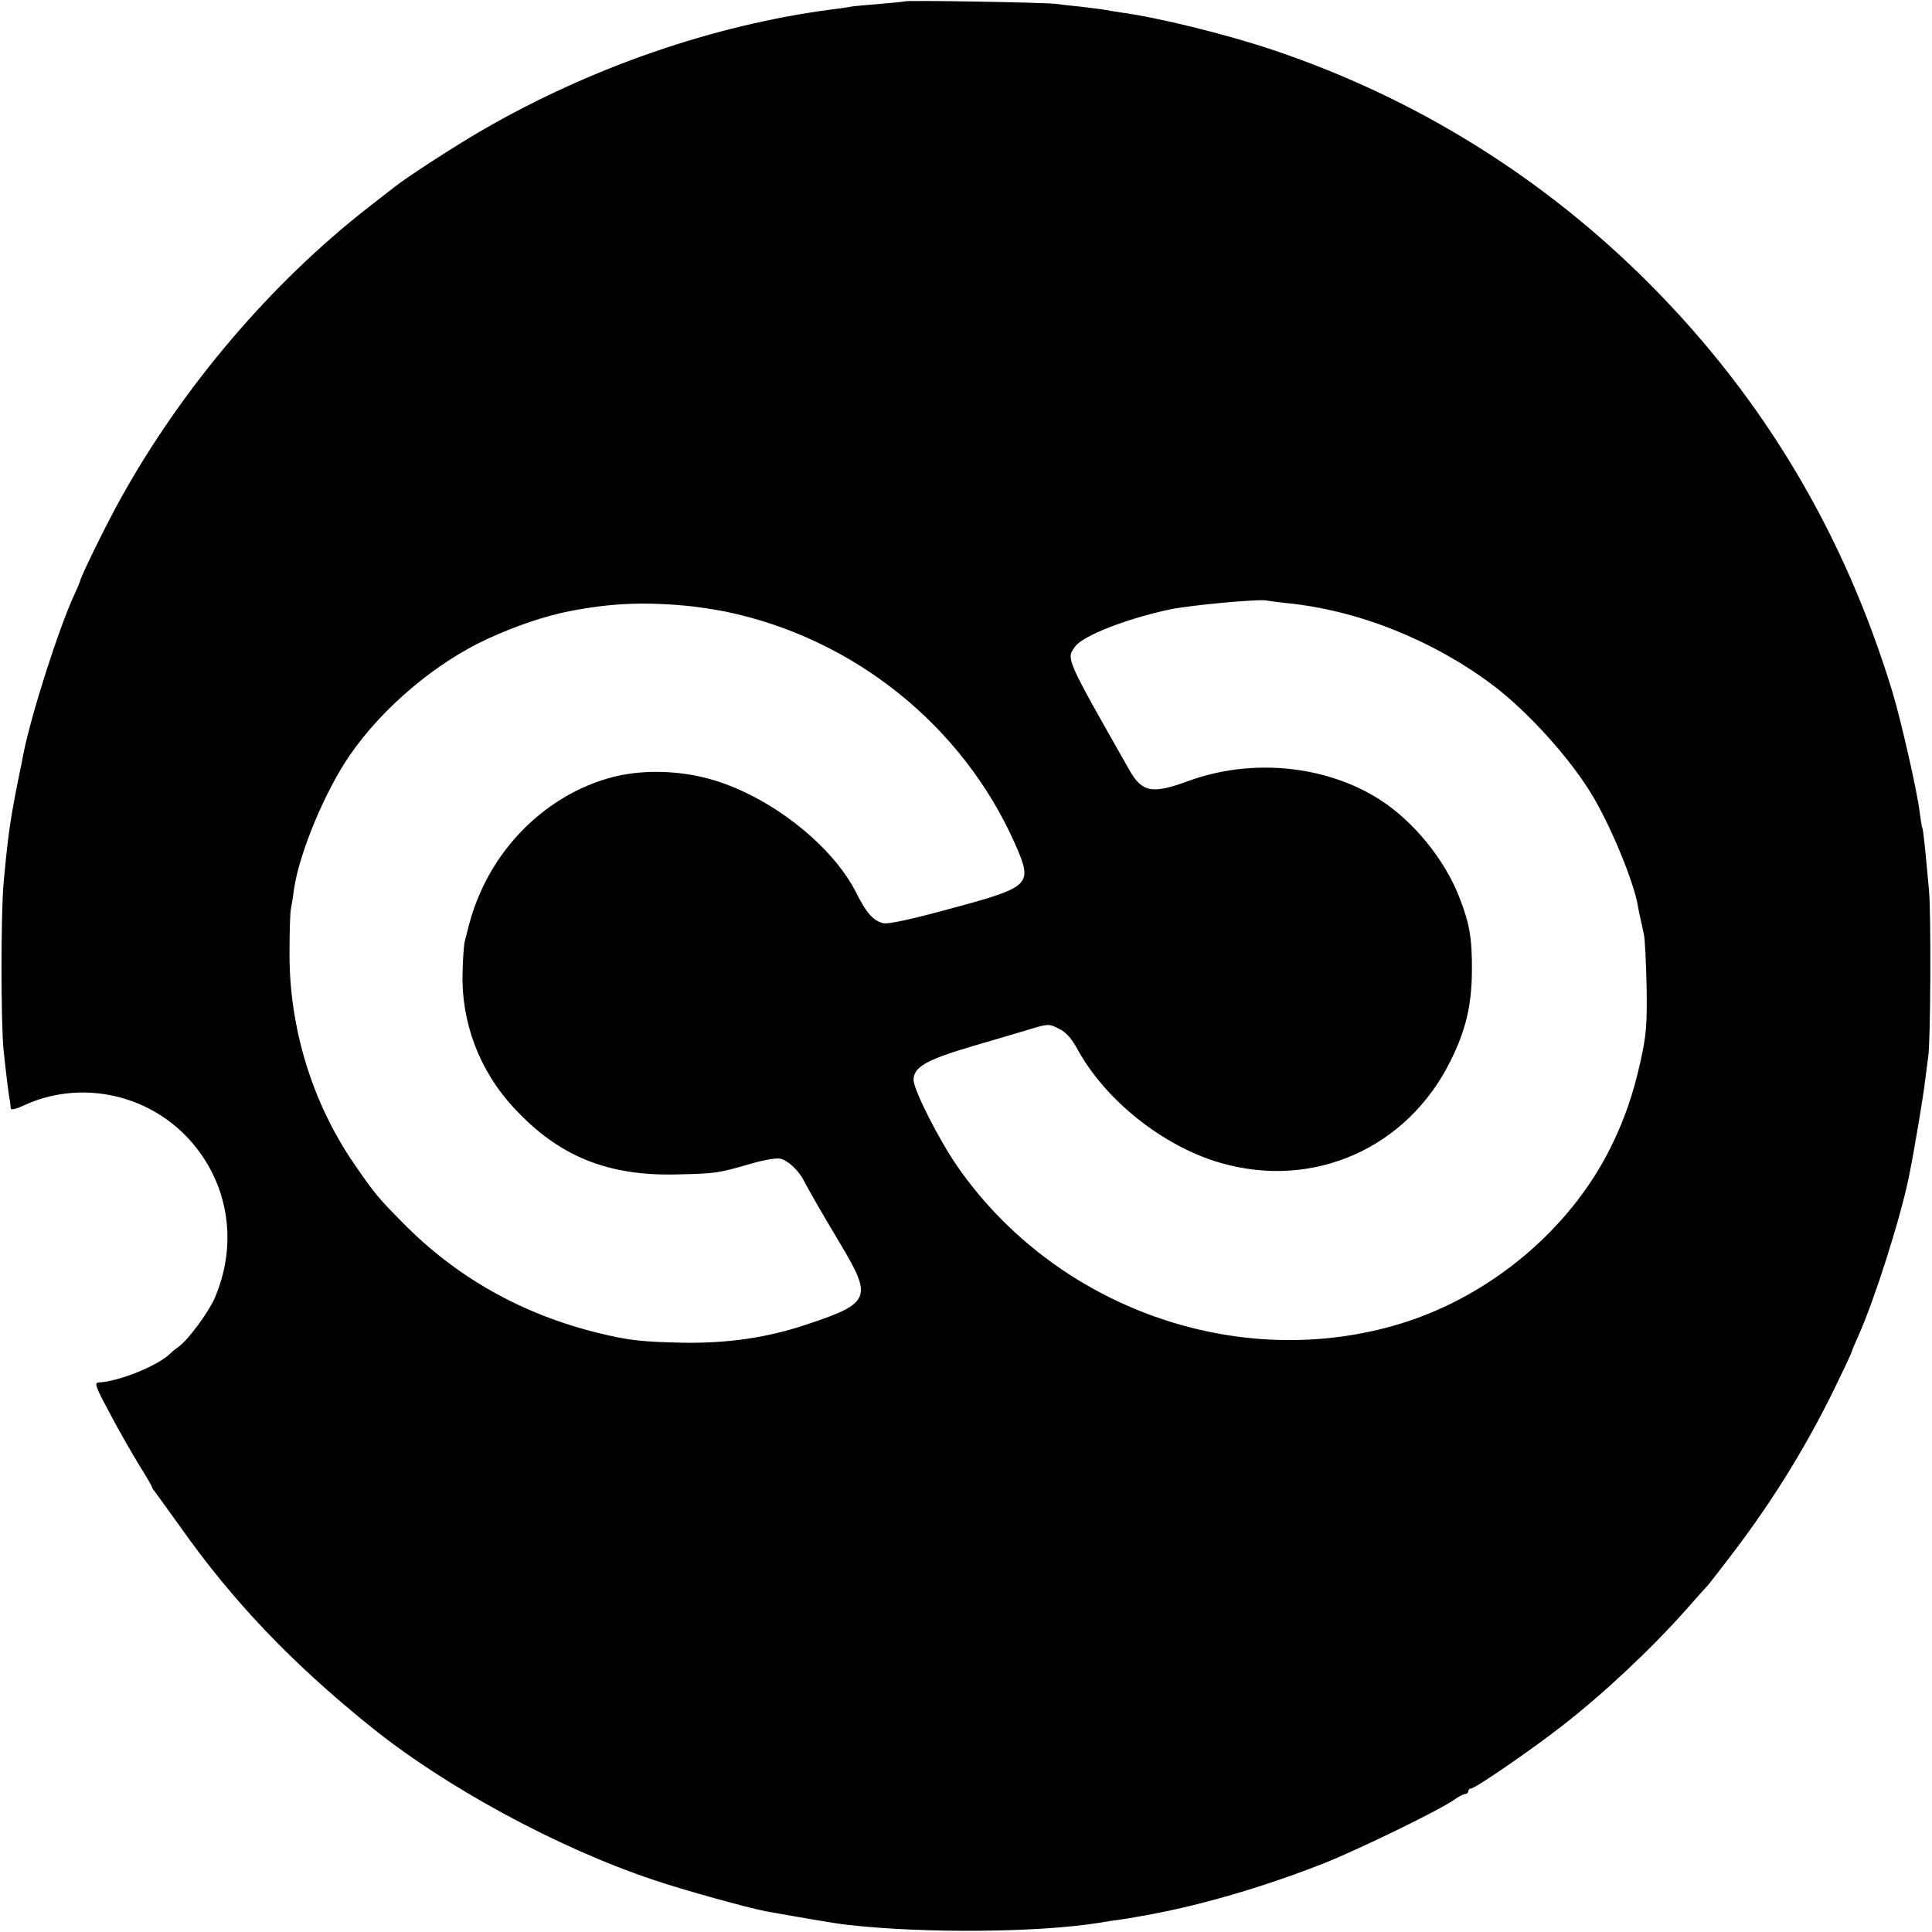 <?xml version="1.0" standalone="no"?>
<!DOCTYPE svg PUBLIC "-//W3C//DTD SVG 20010904//EN"
 "http://www.w3.org/TR/2001/REC-SVG-20010904/DTD/svg10.dtd">
<svg version="1.0" xmlns="http://www.w3.org/2000/svg"
 width="700pt" height="700pt" viewBox="0 0 700 700"
 preserveAspectRatio="xMidYMid meet">
<g transform="translate(0,700) scale(0.1,-0.1)"
fill="#000000" stroke="none">
<path d="M3278 6995 c-1 -1 -42 -5 -89 -9 -47 -4 -95 -8 -105 -10 -10 -2 -41
-7 -69 -10 -428 -56 -875 -210 -1270 -439 -103 -60 -265 -165 -315 -204 -8 -6
-51 -40 -95 -74 -353 -275 -673 -651 -897 -1054 -49 -87 -148 -289 -148 -301
0 -2 -9 -23 -20 -47 -57 -123 -157 -435 -186 -582 -2 -11 -10 -54 -19 -95 -29
-146 -36 -197 -52 -370 -10 -105 -10 -510 0 -605 9 -87 19 -166 23 -185 1 -8
3 -20 3 -26 1 -7 20 -2 48 11 194 90 429 47 582 -106 156 -157 198 -385 109
-592 -22 -51 -95 -150 -129 -175 -10 -7 -24 -18 -31 -25 -44 -45 -189 -103
-261 -106 -16 -1 -10 -17 39 -108 31 -60 79 -143 105 -186 27 -43 49 -81 49
-83 0 -3 4 -10 10 -17 5 -7 46 -64 91 -126 191 -271 403 -494 692 -727 270
-218 675 -438 1024 -555 109 -37 341 -101 408 -114 146 -26 257 -45 295 -49
282 -32 696 -28 917 8 21 4 54 9 73 11 19 3 46 7 60 10 14 2 39 7 55 10 191
36 411 101 622 184 130 52 418 192 473 231 15 11 33 20 39 20 6 0 11 5 11 10
0 6 5 10 10 10 15 0 220 141 330 227 152 118 324 280 450 422 36 41 70 79 76
85 6 6 48 61 94 121 150 197 277 405 383 628 26 53 47 99 47 102 0 2 11 28 24
57 57 127 151 421 182 573 17 81 54 301 59 350 4 33 9 71 11 85 9 47 11 525 3
605 -15 165 -21 220 -24 225 -2 3 -6 30 -10 60 -9 75 -69 337 -99 435 -174
571 -466 1062 -881 1478 -384 385 -846 672 -1360 845 -168 57 -420 119 -555
137 -19 3 -46 7 -60 10 -13 2 -52 7 -86 11 -33 3 -74 8 -90 10 -32 5 -540 14
-546 9z m1382 -2180 c258 -25 529 -133 747 -296 130 -98 287 -272 366 -407 67
-114 146 -307 161 -392 2 -14 7 -36 10 -50 3 -14 9 -38 12 -55 4 -16 8 -102
10 -190 2 -139 -1 -174 -22 -270 -26 -118 -59 -213 -107 -310 -147 -298 -436
-541 -763 -641 -587 -179 -1250 57 -1606 571 -67 97 -158 277 -158 312 0 46
44 72 205 120 83 24 180 53 217 64 66 20 69 20 104 2 26 -12 46 -35 67 -73
101 -186 311 -353 518 -413 337 -98 677 52 834 368 56 112 77 203 78 325 1
120 -8 173 -46 270 -52 135 -166 275 -288 353 -196 125 -465 151 -694 67 -131
-48 -167 -41 -213 40 -233 410 -229 402 -197 447 27 39 185 101 344 135 78 16
331 39 351 32 3 -1 34 -5 70 -9z m-2171 -10 c35 -3 98 -13 140 -21 464 -96
859 -413 1049 -842 65 -148 58 -155 -226 -232 -150 -41 -233 -59 -251 -55 -36
8 -61 36 -96 105 -82 168 -295 340 -502 408 -129 43 -284 47 -403 11 -200 -59
-370 -212 -458 -409 -25 -57 -36 -90 -59 -185 -2 -11 -6 -58 -7 -105 -6 -182
60 -358 185 -493 163 -177 342 -250 599 -242 136 3 144 5 262 39 44 13 91 21
104 18 27 -5 68 -42 87 -81 21 -39 57 -103 136 -235 113 -190 104 -209 -133
-287 -138 -46 -280 -66 -436 -64 -153 3 -201 8 -315 36 -275 68 -511 201 -705
398 -92 93 -104 108 -176 213 -152 220 -236 493 -235 763 0 77 2 150 5 162 2
11 8 43 11 70 19 132 113 358 204 489 119 172 312 334 497 419 104 48 209 83
295 100 147 29 266 35 428 20z"/>
</g>
</svg>
